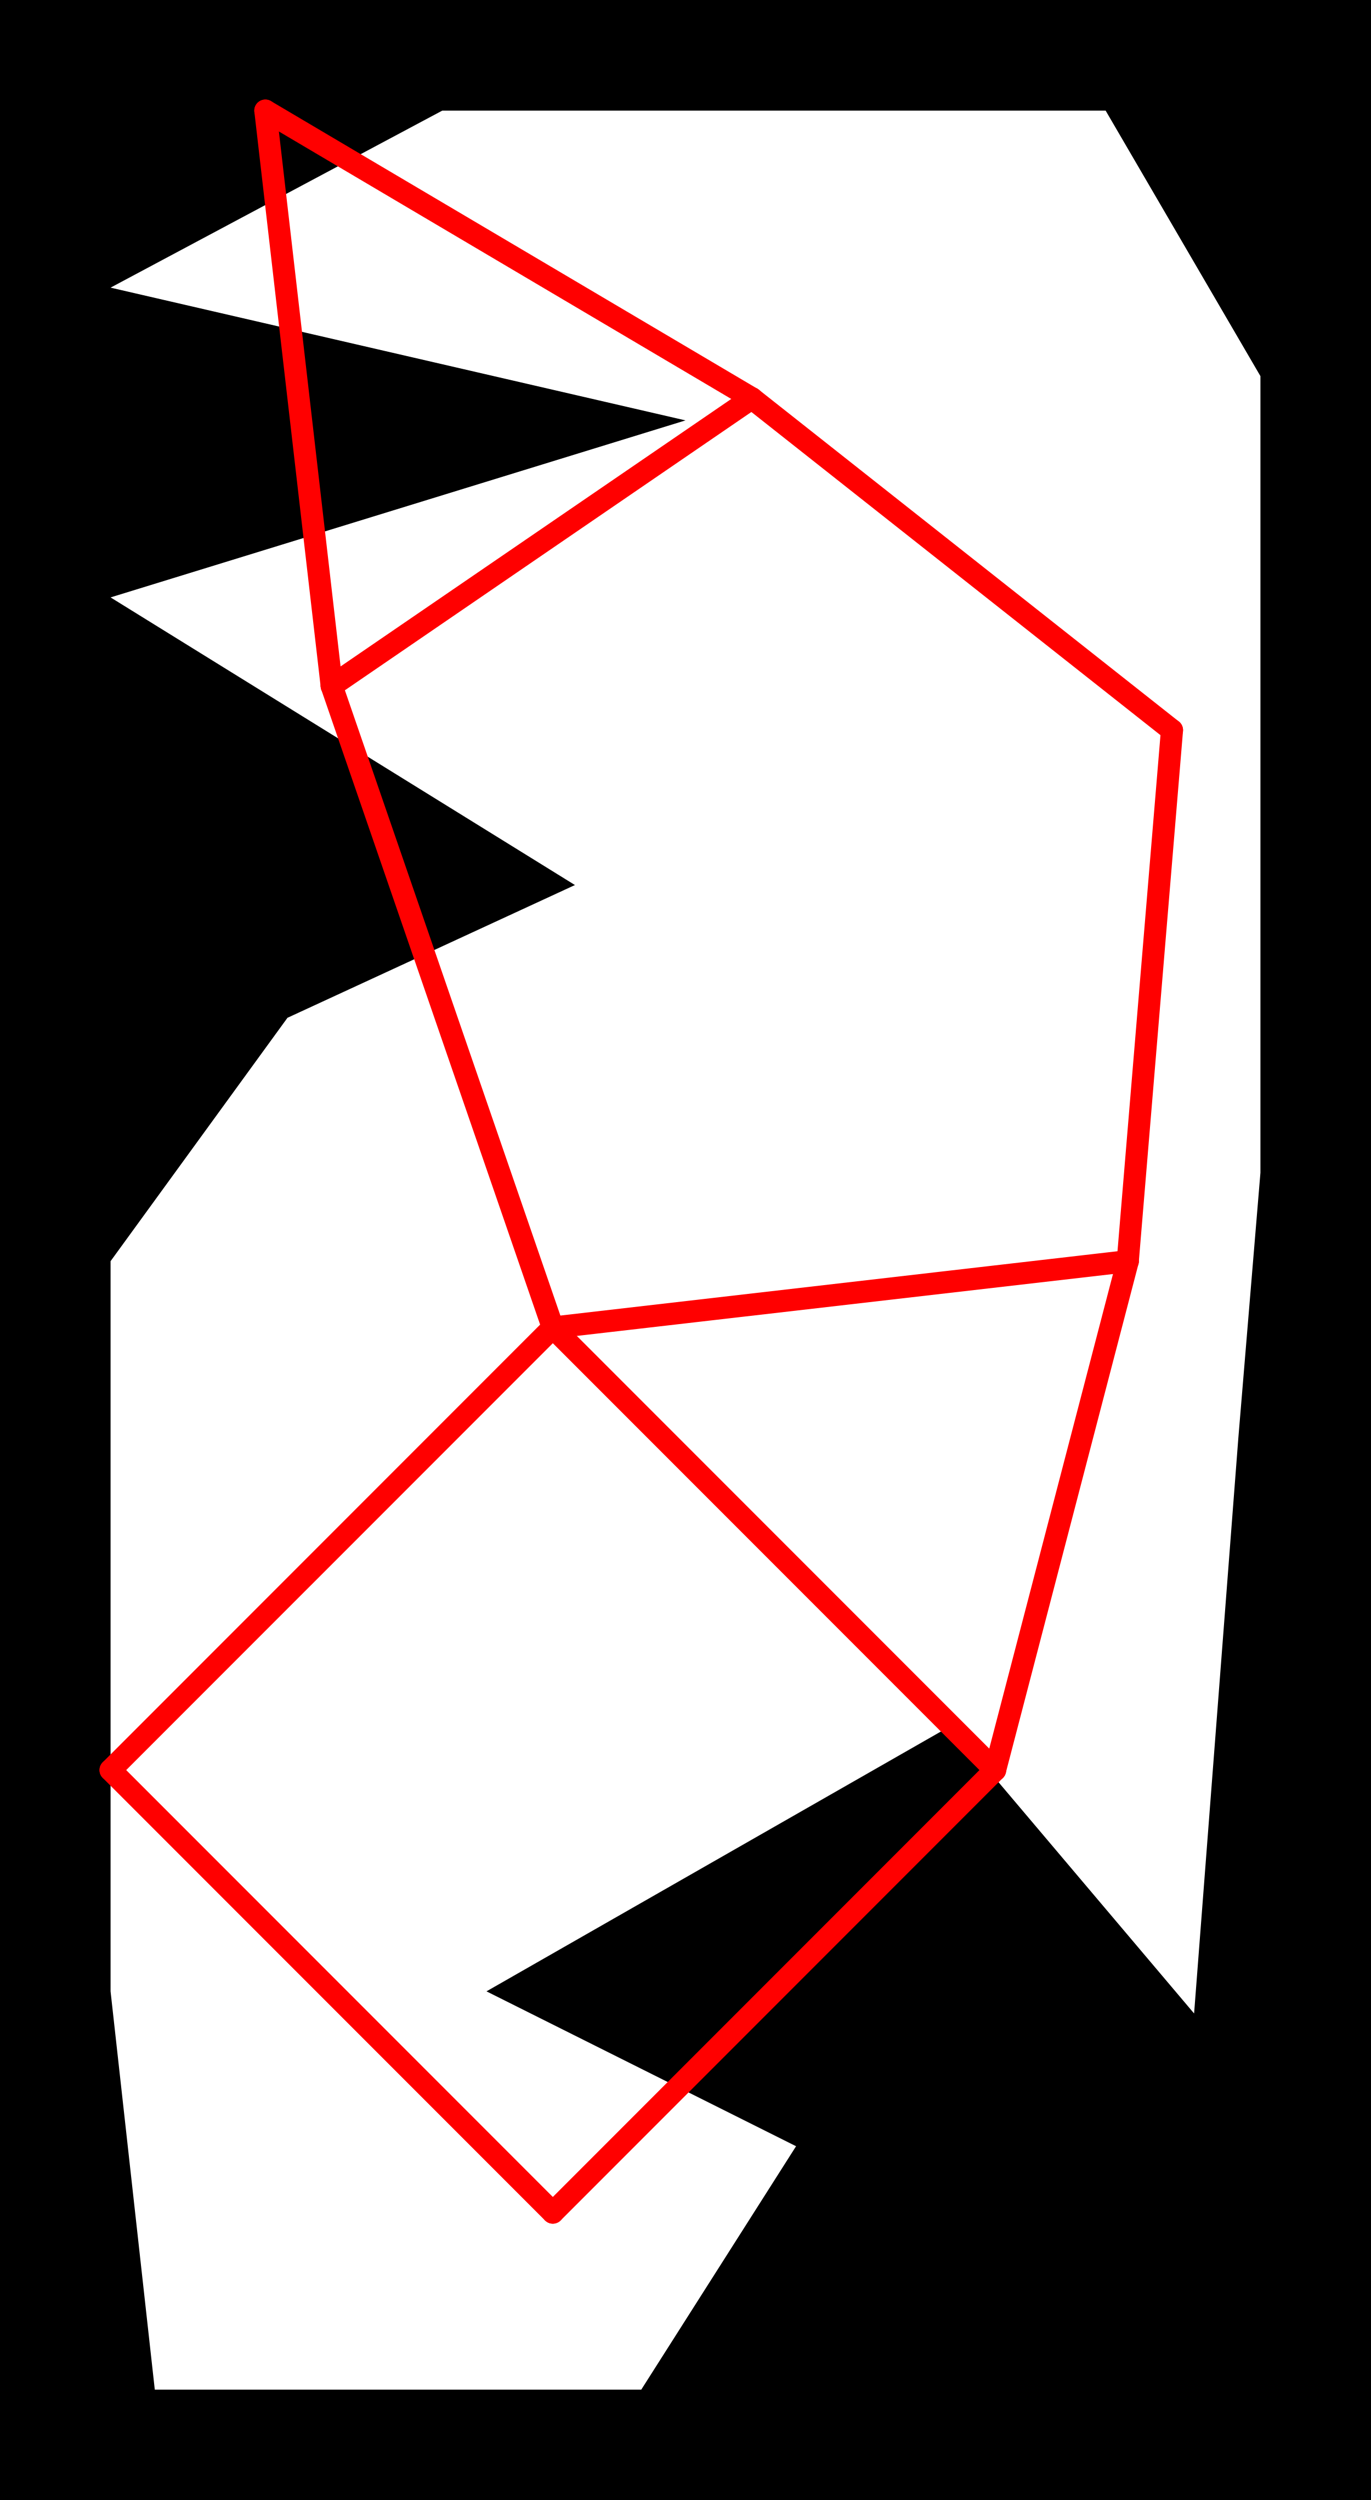 <svg xmlns="http://www.w3.org/2000/svg" xmlns:xlink="http://www.w3.org/1999/xlink" viewBox="0.0 0.0 62.0 113.0">
  <path d="M 26.0,40.0 L 5.0,27.0 L 31.0,19.0 L 5.0,13.0 L 20.0,5.0 L 50.0,5.0 L 57.0,17.0 L 57.0,53.0 L 56.0,65.0 L 54.0,91.0 L 43.0,78.0 L 22.0,90.0 L 36.0,97.0 L 29.0,108.0 L 7.0,108.0 L 5.0,90.0 L 5.0,57.0 L 13.0,46.0 Z M 0.0,0.0 L 62.0,0.0 L 62.0,113.0 L 0.0,113.0" id="hole" style="fill:#00000066;fill-rule:evenodd;stroke:none;"></path>
  <g id="figure" style="fill:none;stroke:#ff0000;stroke-linecap:round" transform="translate(5.0, 5.0)">
    <path d="M 0.0,75.0 L 20.0,55.0"></path>
    <path d="M 0.0,75.0 L 20.0,95.0"></path>
    <path d="M 7.0,0.0 L 10.0,26.0"></path>
    <path d="M 7.0,0.0 L 29.0,13.0"></path>
    <path d="M 10.0,26.0 L 20.0,55.0"></path>
    <path d="M 10.0,26.0 L 29.0,13.0"></path>
    <path d="M 20.0,55.0 L 40.0,75.0"></path>
    <path d="M 20.0,55.0 L 46.0,52.0"></path>
    <path d="M 20.0,95.0 L 40.0,75.0"></path>
    <path d="M 29.0,13.0 L 48.0,28.0"></path>
    <path d="M 40.0,75.0 L 46.0,52.0"></path>
    <path d="M 46.0,52.0 L 48.0,28.0"></path>
  </g>
</svg>